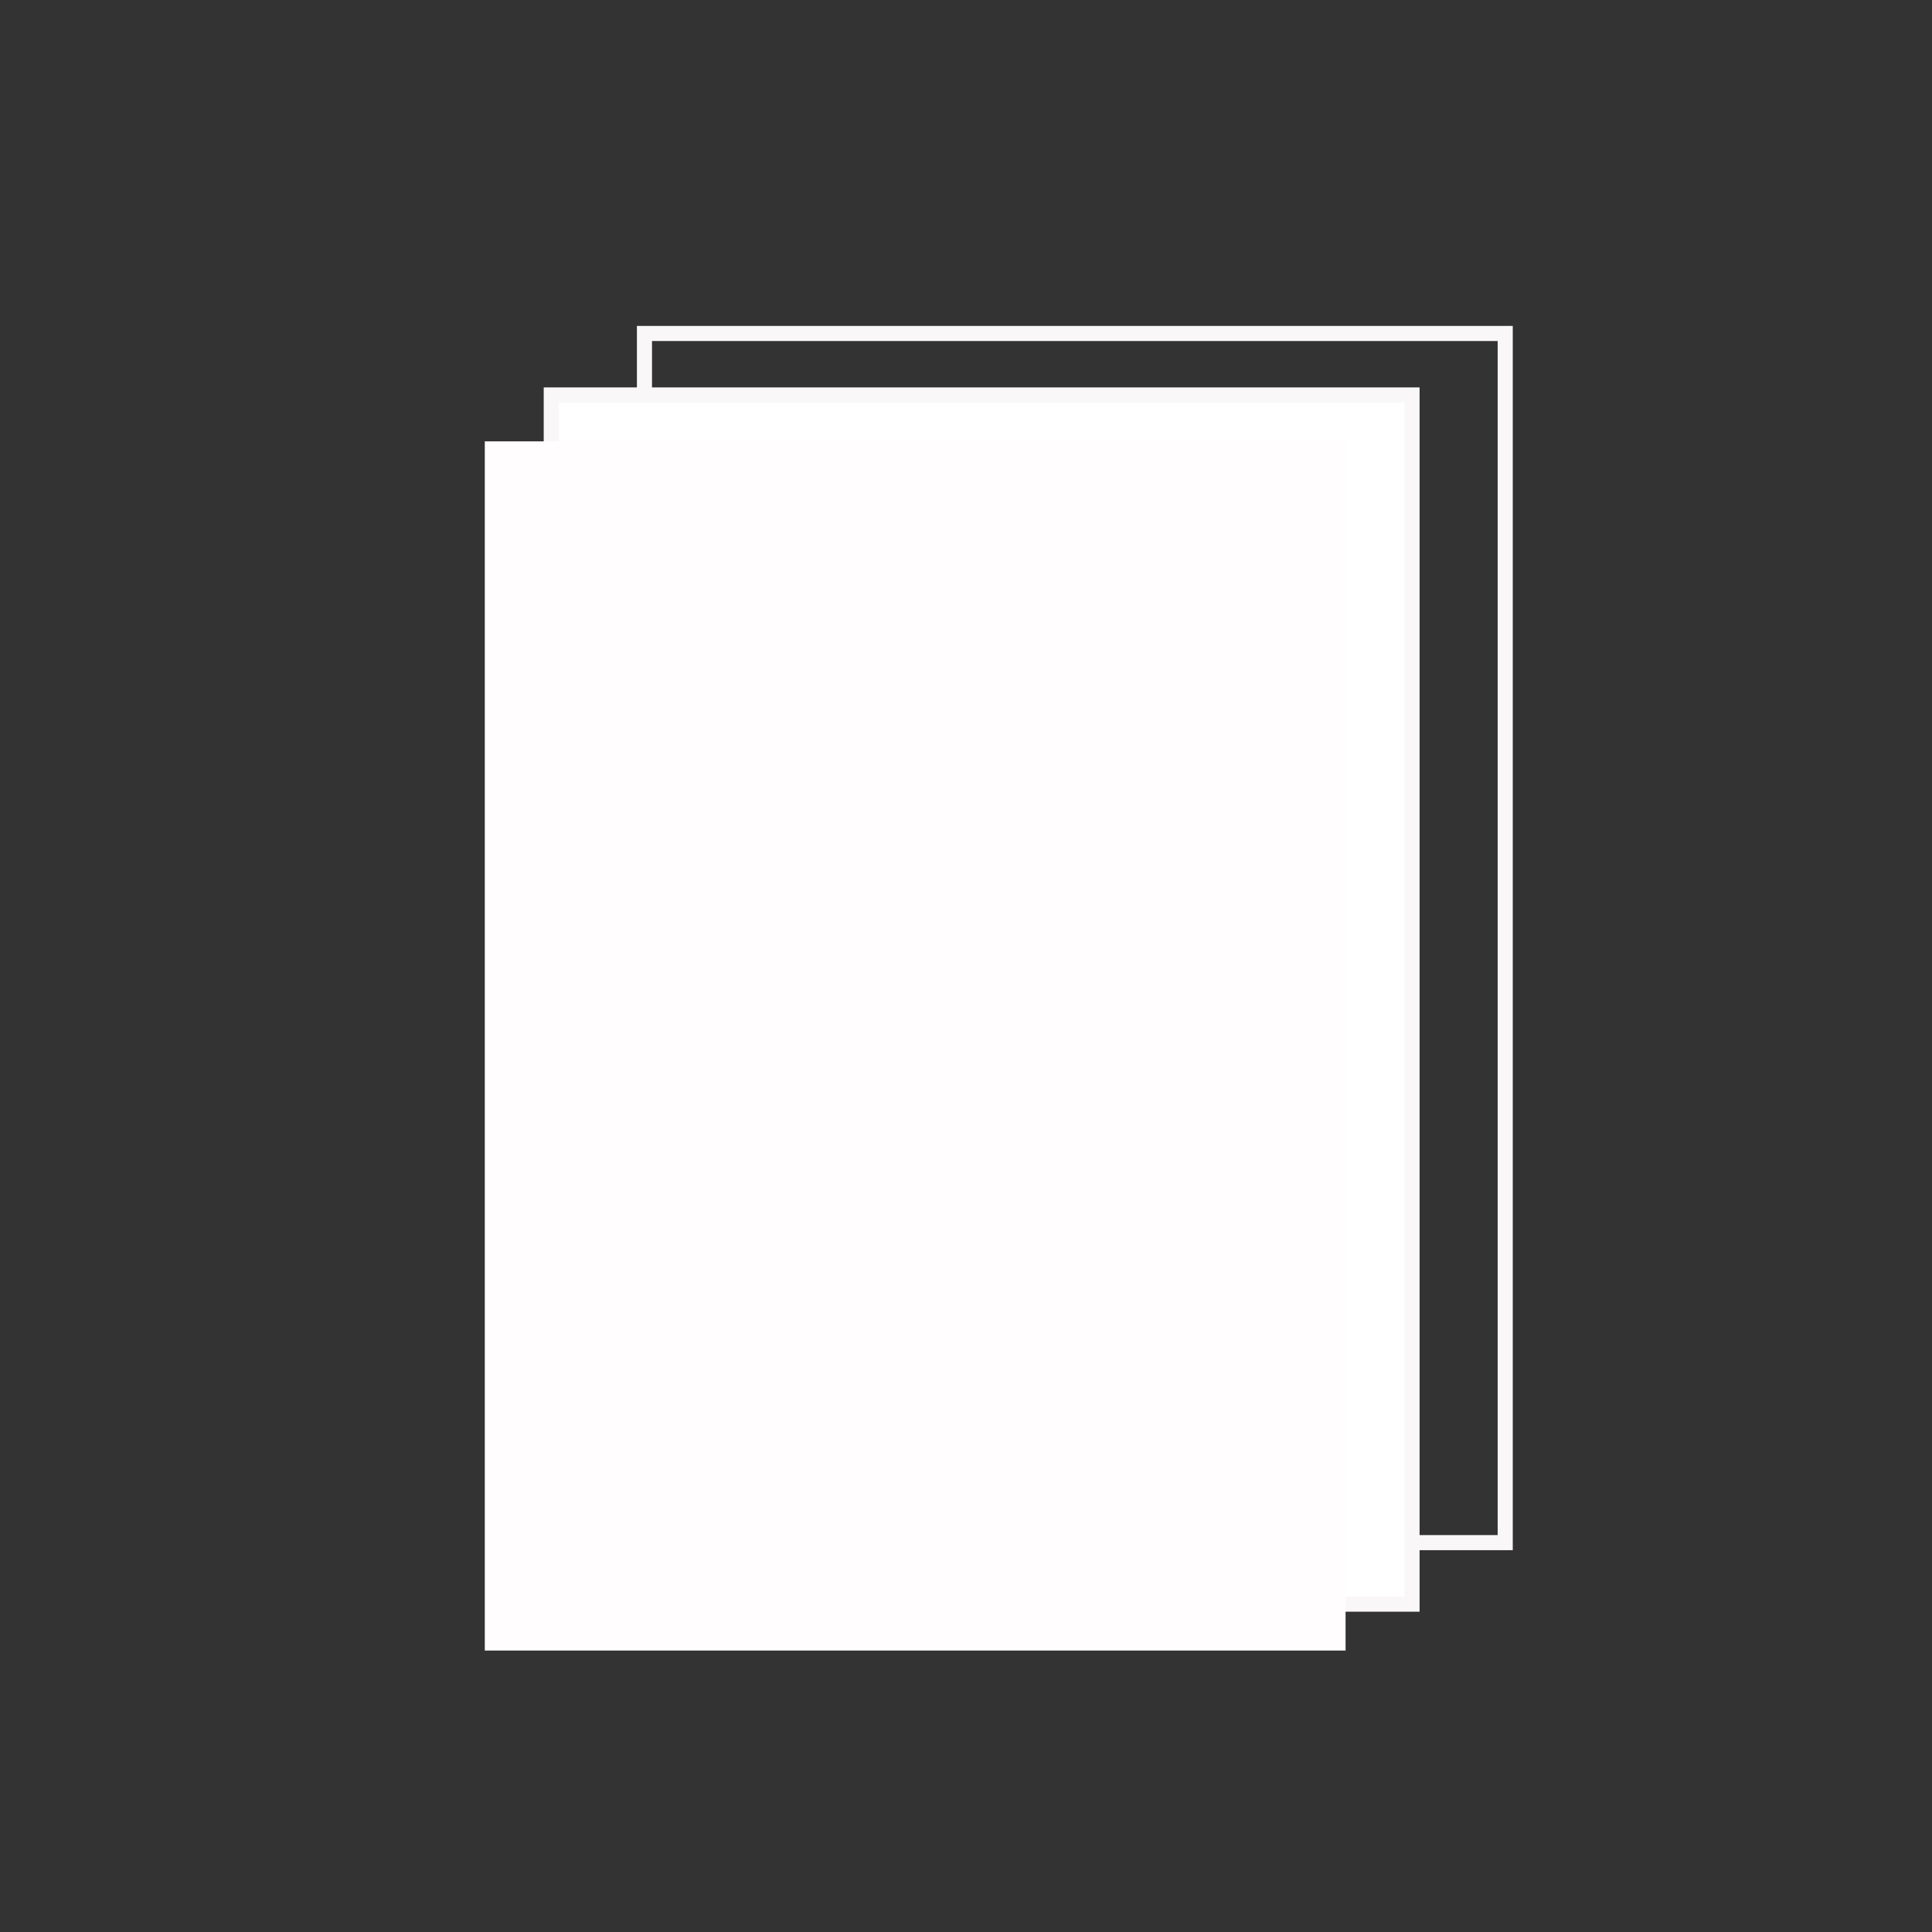 <?xml version="1.0" encoding="utf-8"?>
<!-- Generator: Adobe Illustrator 16.0.0, SVG Export Plug-In . SVG Version: 6.00 Build 0)  -->
<!DOCTYPE svg PUBLIC "-//W3C//DTD SVG 1.1//EN" "http://www.w3.org/Graphics/SVG/1.1/DTD/svg11.dtd">
<svg version="1.1" id="Calque_1" xmlns="http://www.w3.org/2000/svg" xmlns:xlink="http://www.w3.org/1999/xlink" x="0px" y="0px"
	 width="283.46px" height="283.46px" viewBox="0 0 283.46 283.46" enable-background="new 0 0 283.46 283.46" xml:space="preserve">
<rect x="0" y="0" width="283.46" height="283.46" fill="#333333" stroke="none"/>
<rect x="94.554" y="48.927" fill="none" stroke="#F9F7F7" stroke-width="2.215" stroke-miterlimit="10" width="126.29" height="177.406"/>
<rect x="80.881" y="57.949" fill="#FFFFFF" stroke="#F9F7F7" stroke-width="2.215" stroke-miterlimit="10" width="126.291" height="177.409"/>
<rect x="71.129" y="64.755" fill="#FFFDFD" width="126.292" height="177.409"/>
</svg>
